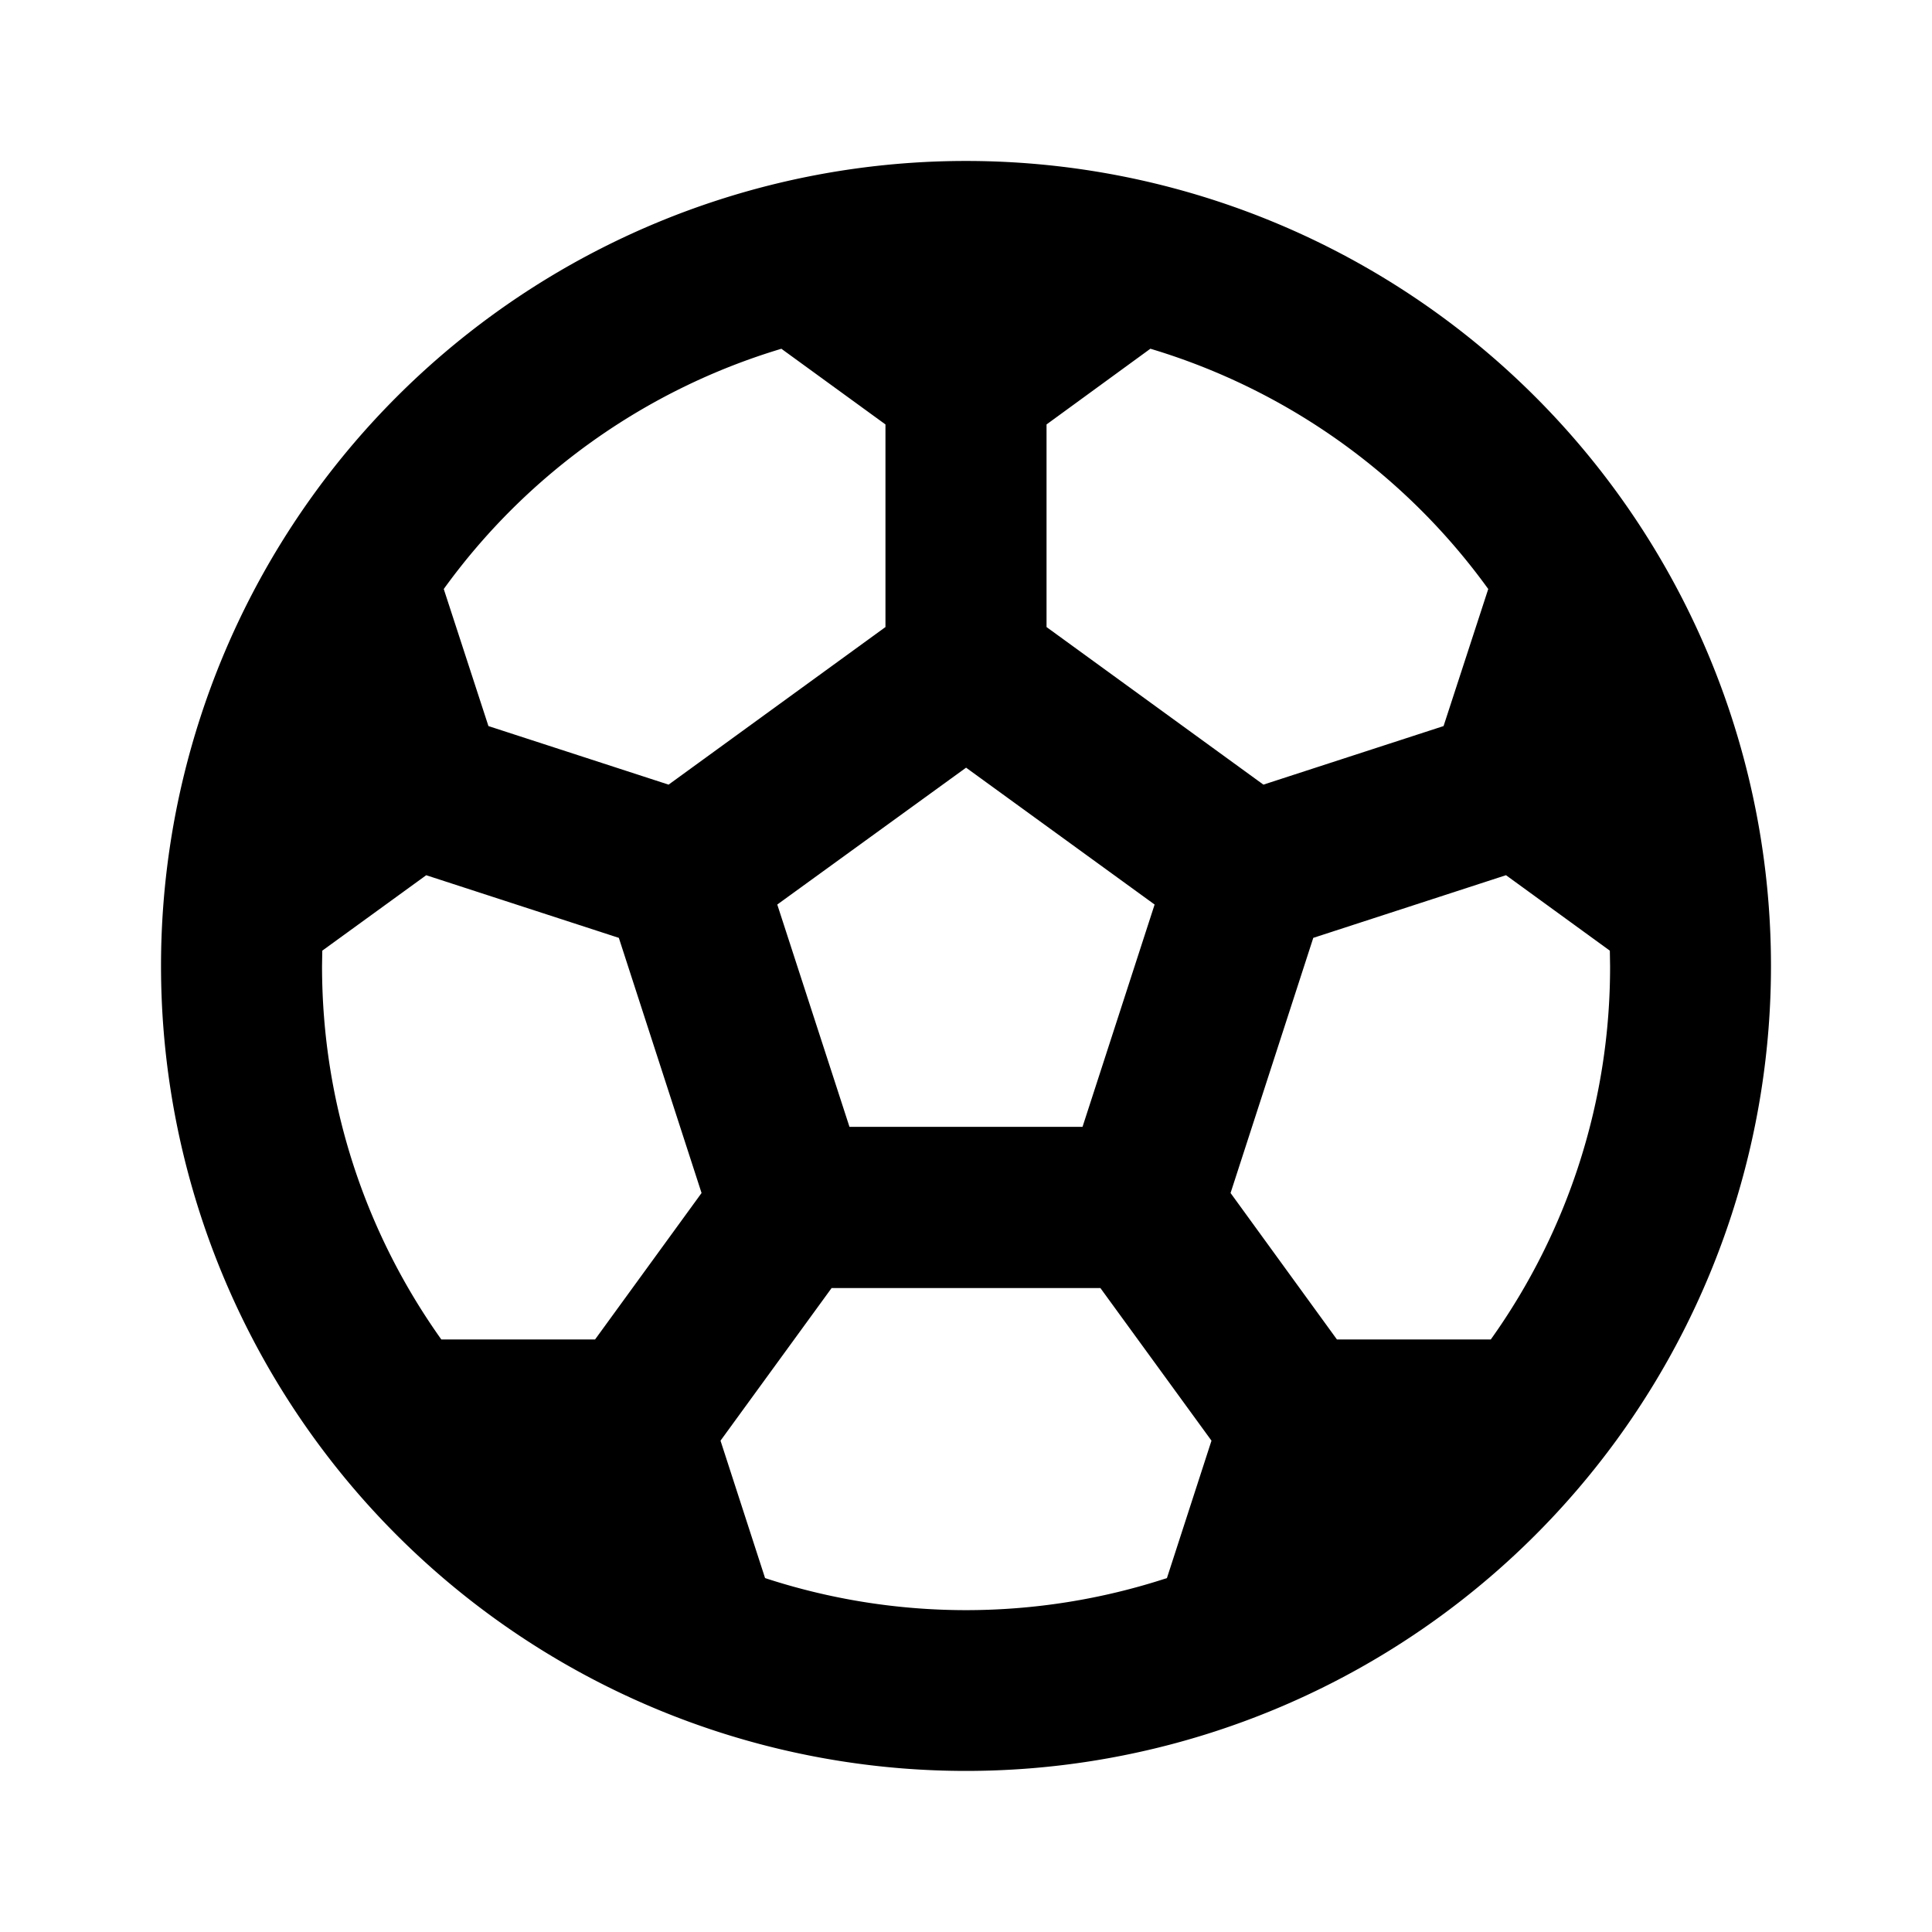 <svg width="16" height="16" viewBox="0 0 16 16" fill="none" xmlns="http://www.w3.org/2000/svg"><path d="M8 1.333a6.666 6.666 0 1 1 0 13.333A6.666 6.666 0 0 1 8 1.333Zm1.113 9.334H6.887l-.92 1.264.369 1.138a5.347 5.347 0 0 0 3.328 0l.369-1.138-.92-1.264ZM3.53 7.248l-.861.625L2.667 8c0 1.153.366 2.22.988 3.093h1.273L5.81 9.88l-.685-2.113-1.596-.519Zm8.942 0-1.596.519-.685 2.113.881 1.213h1.274c.644-.902.99-1.984.988-3.093l-.002-.127-.86-.625ZM8 6.358 6.437 7.491l.598 1.841h1.93l.597-1.841L8 6.357Zm1.527-3.47-.86.627v1.678l1.796 1.305 1.492-.485.37-1.135a5.342 5.342 0 0 0-2.798-1.99Zm-3.055 0a5.343 5.343 0 0 0-2.797 1.99l.37 1.135 1.492.485 1.796-1.305V3.515l-.861-.626Z" fill="currentColor"/></svg>